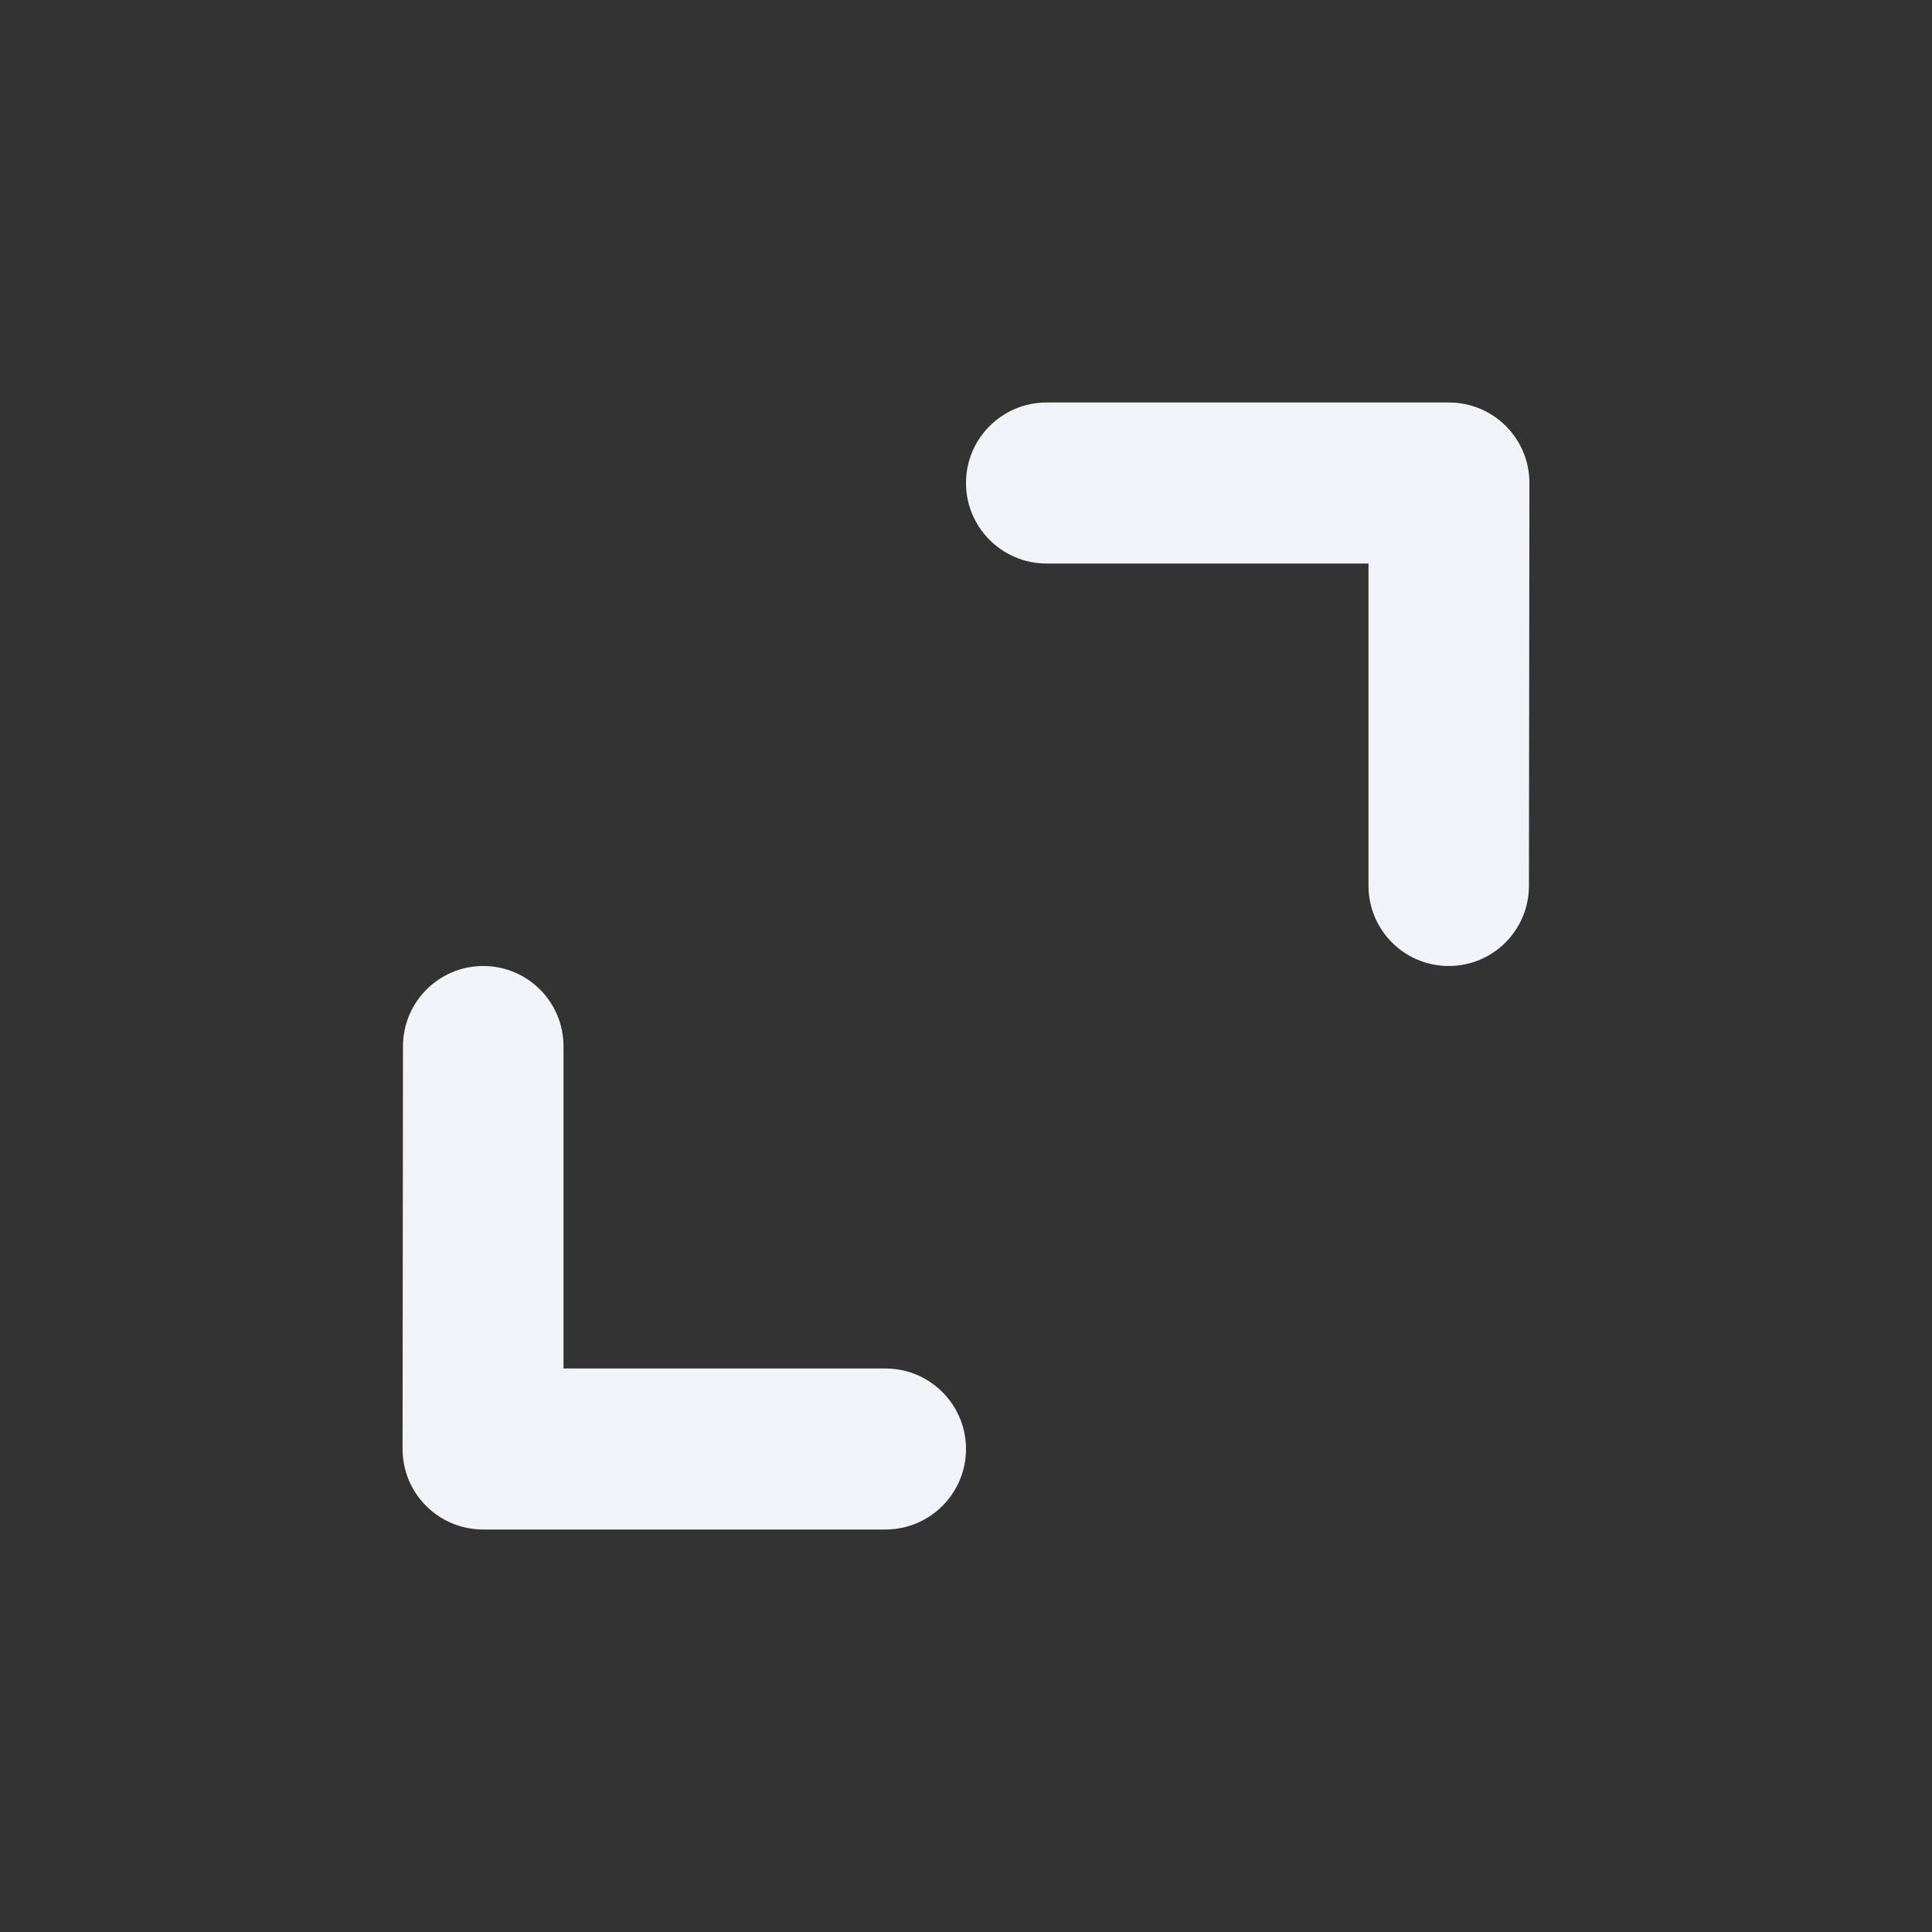 <svg width="24" height="24" viewBox="0 0 24 24" fill="none" xmlns="http://www.w3.org/2000/svg">
<rect x="0" y="0" width="24" height="24" fill="#333333" stroke="none"/>
<path d="M12 18C12 18.552 11.552 19 11 19H6.001C5.448 19 5 18.552 5.001 17.999L5.006 12.996C5.007 12.446 5.453 12 6.003 12C6.554 12 7 12.446 7 12.997V17H11C11.552 17 12 17.448 12 18ZM18.993 11.005C18.992 11.555 18.547 12 17.997 12C17.446 12 17 11.554 17 11.003V7H13C12.448 7 12 6.552 12 6C12 5.448 12.448 5 13 5H17.999C18.552 5 19 5.448 18.999 6.001L18.993 11.005Z" fill="#F2F3F9"/>
</svg>
